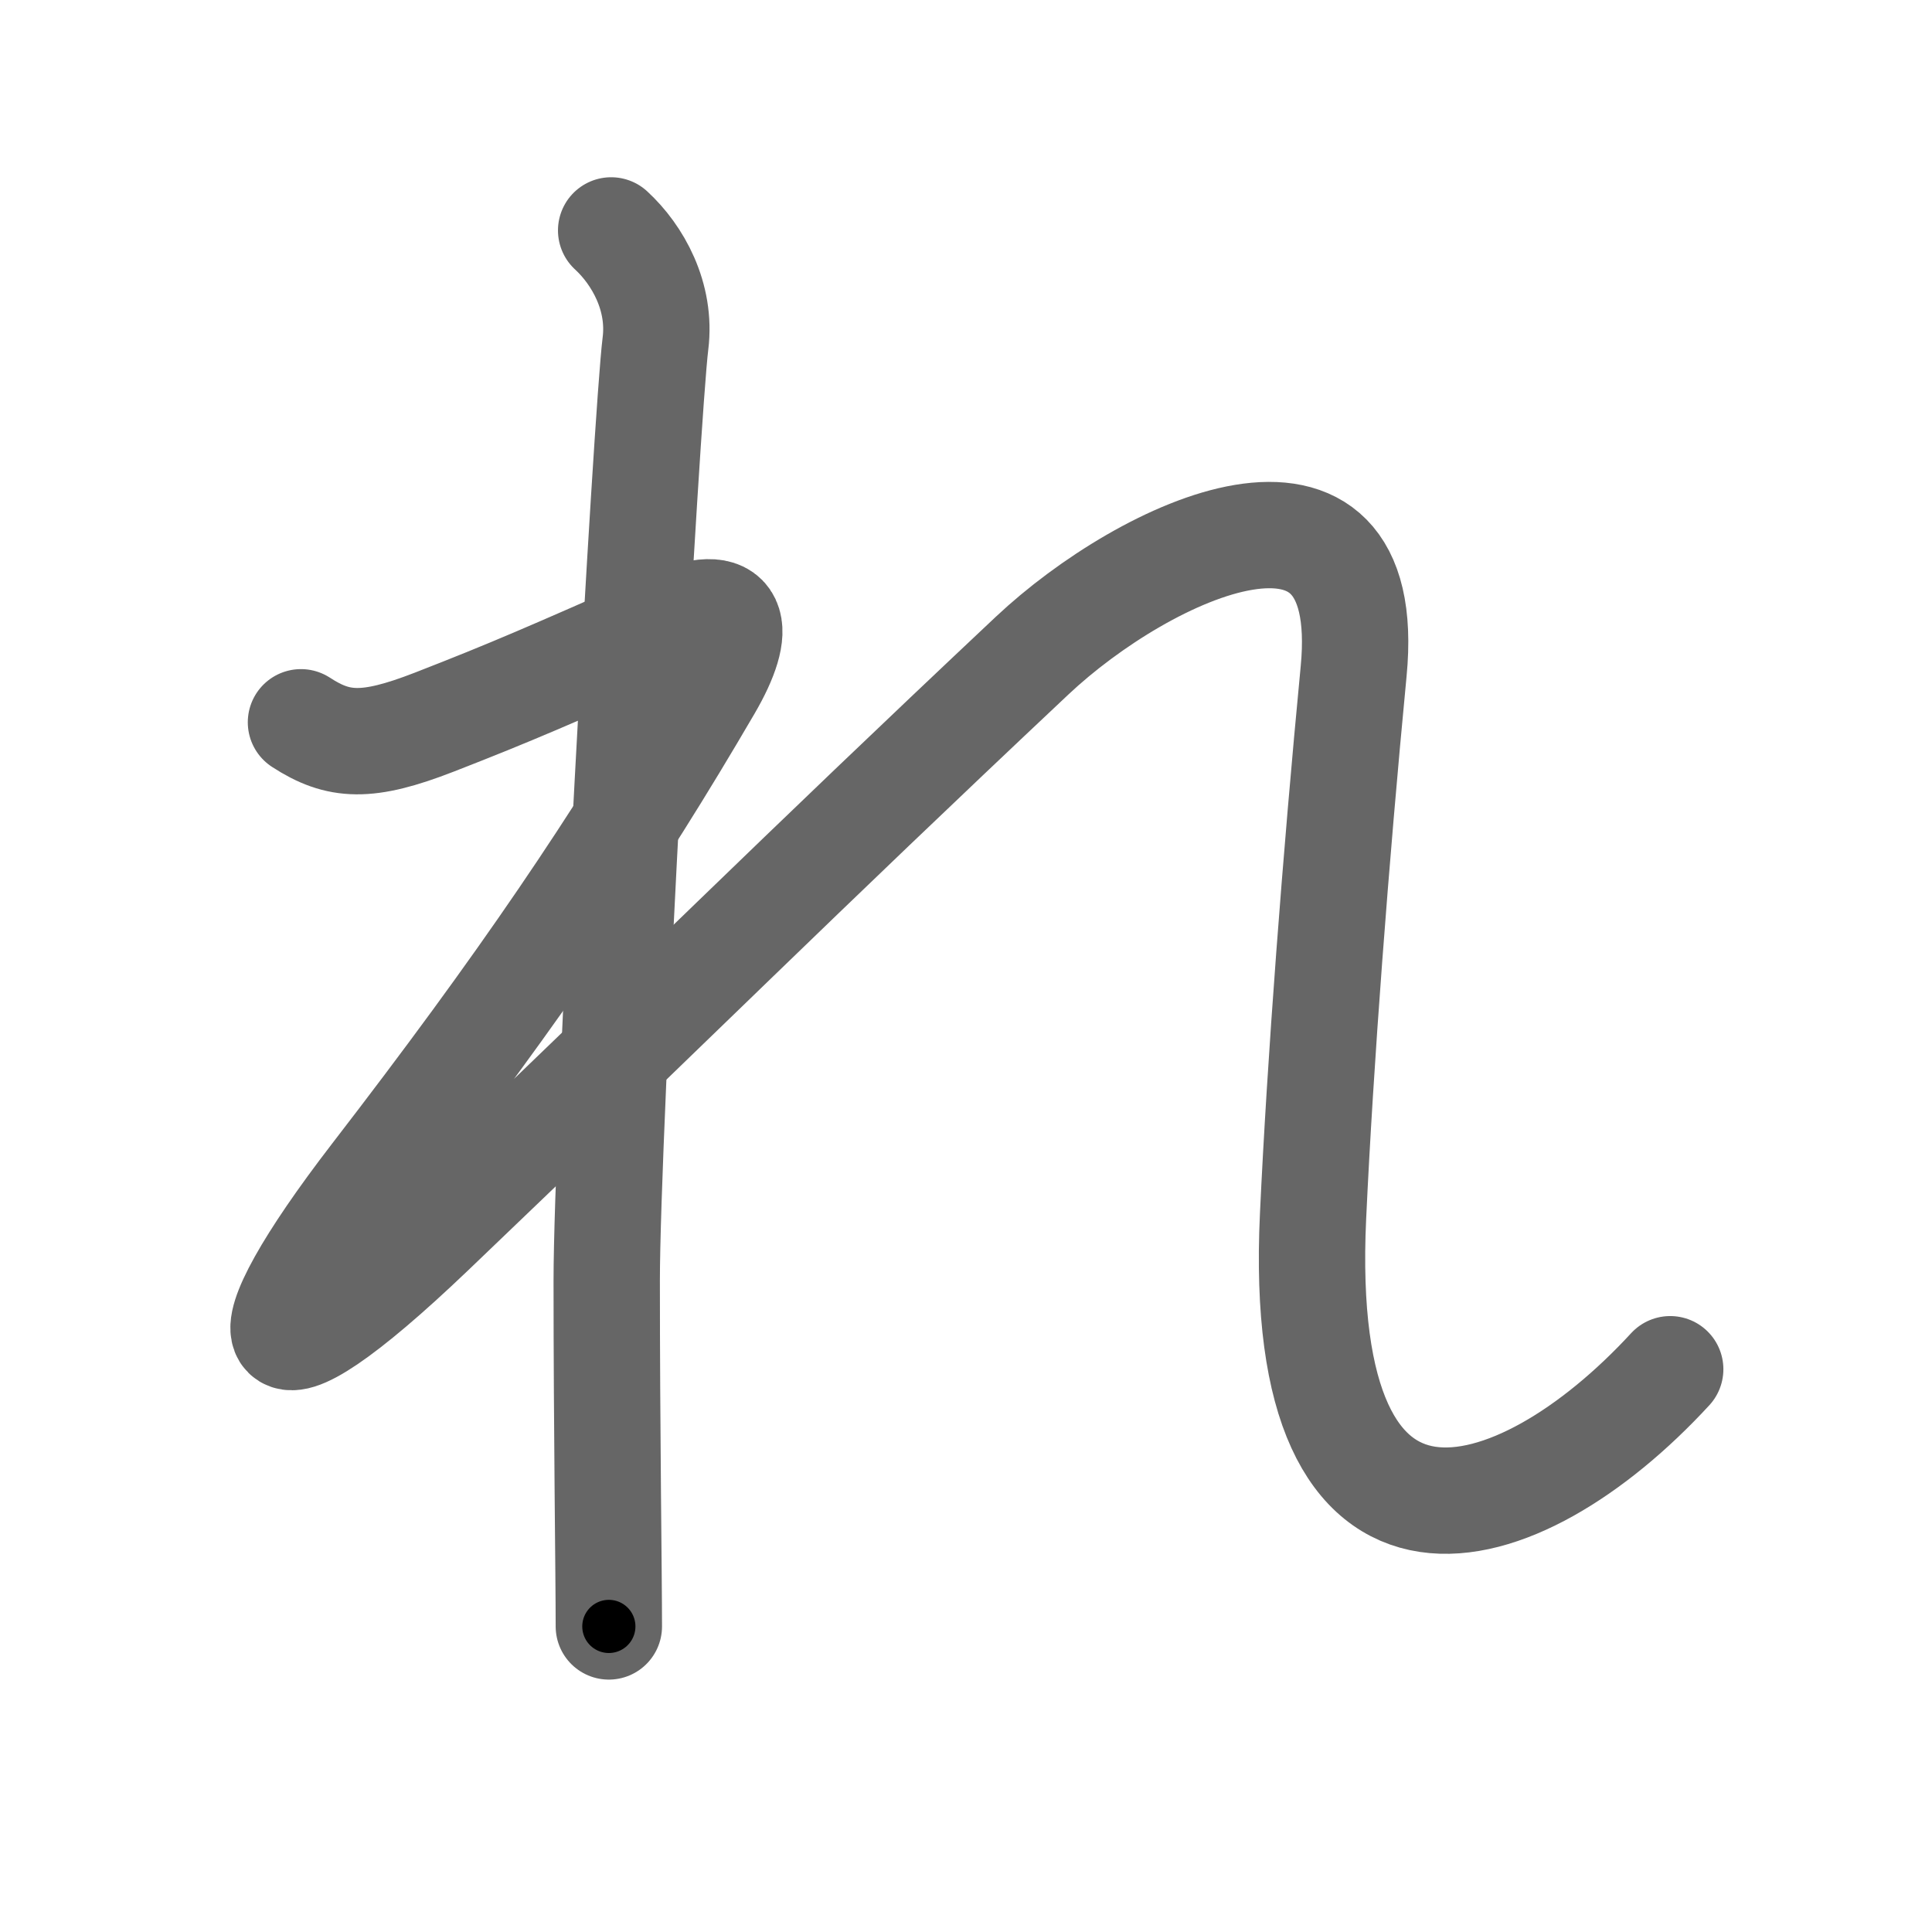 <svg xmlns="http://www.w3.org/2000/svg" width="109" height="109" viewBox="0 0 109 109" id="308c"><g fill="none" stroke="#666" stroke-width="6" stroke-linecap="round" stroke-linejoin="round"><g><path d="M34.48,13c1.5,1.38,2.83,3.74,2.5,6.38c-0.5,4-2.75,44.5-2.75,52.88c0,8.38,0.12,16.62,0.12,19.5" /><path d="M16.98,40.75c2.12,1.38,3.74,1.46,7.5,0c4.5-1.75,6.55-2.66,13-5.5c4.25-1.88,4.4,0.24,2.5,3.5c-5.25,9-10.5,16.75-18.88,27.62c-7.55,9.81-6.93,12.85,3.25,3.12c14-13.38,20.34-19.76,33.88-32.5c6.38-6,19.39-12.09,18.14,0.88c-1.02,10.63-1.89,22.13-2.29,30.75c-1.02,21.71,11.53,18,20.15,8.63" /></g></g><g fill="none" stroke="#000" stroke-width="3" stroke-linecap="round" stroke-linejoin="round"><path d="M34.48,13c1.5,1.38,2.83,3.74,2.5,6.38c-0.5,4-2.75,44.5-2.75,52.88c0,8.38,0.12,16.62,0.12,19.5" stroke-dasharray="79.57" stroke-dashoffset="79.57"><animate attributeName="stroke-dashoffset" values="79.57;79.57;0" dur="0.598s" fill="freeze" begin="0s;308c.click" /></path><path d="M16.98,40.75c2.12,1.38,3.74,1.46,7.5,0c4.5-1.75,6.55-2.66,13-5.5c4.25-1.88,4.4,0.24,2.5,3.5c-5.25,9-10.5,16.75-18.88,27.62c-7.55,9.81-6.93,12.85,3.25,3.12c14-13.38,20.34-19.76,33.88-32.5c6.38-6,19.39-12.09,18.14,0.88c-1.02,10.63-1.89,22.13-2.29,30.75c-1.02,21.71,11.53,18,20.15,8.63" stroke-dasharray="222.496" stroke-dashoffset="222.496"><animate attributeName="stroke-dashoffset" values="222.496" fill="freeze" begin="308c.click" /><animate attributeName="stroke-dashoffset" values="222.496;222.496;0" keyTimes="0;0.263;1" dur="2.271s" fill="freeze" begin="0s;308c.click" /></path></g></svg>